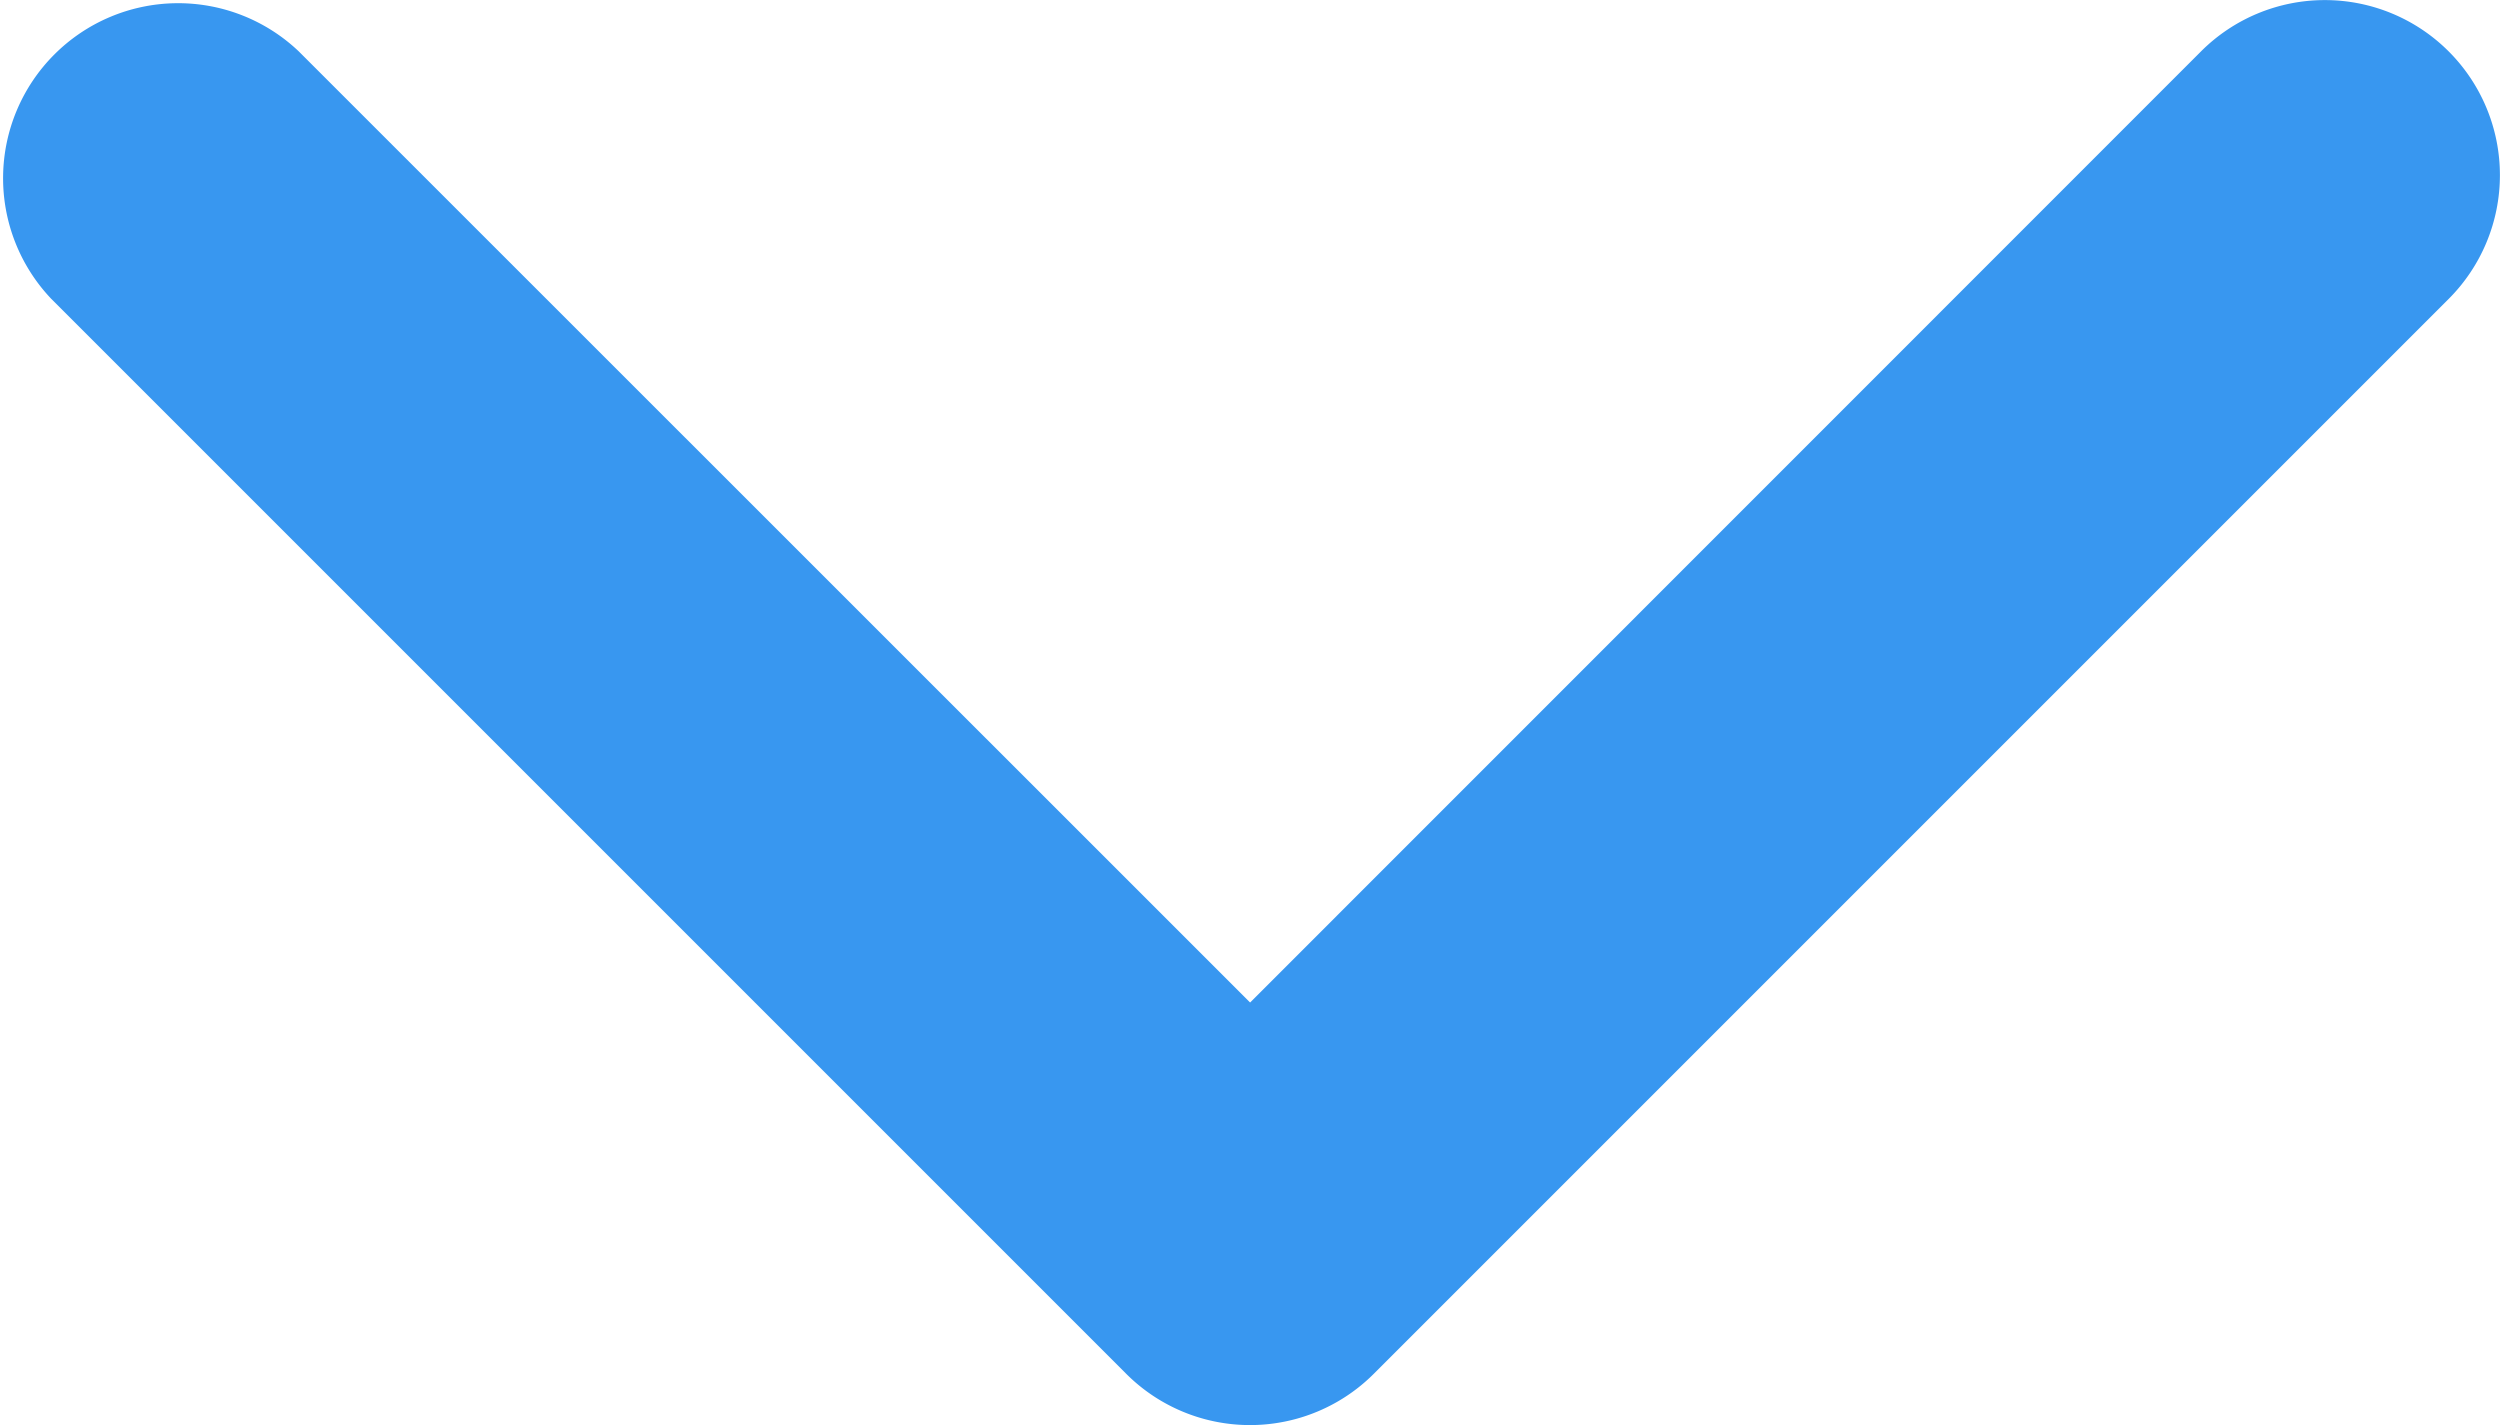 <svg xmlns="http://www.w3.org/2000/svg" width="11.925" height="6.798" viewBox="0 0 11.925 6.798">
  <g id="arrow-point-to-right_1_" data-name="arrow-point-to-right (1)" transform="translate(11.925) rotate(90)">
    <path id="Path_3021" data-name="Path 3021" d="M6.553,6.553,1.426,11.68A.835.835,0,0,1,.245,10.5L4.782,5.962.245,1.426A.835.835,0,1,1,1.426.245L6.553,5.372a.835.835,0,0,1,0,1.181Z" transform="translate(0 0)" fill="#3897f0"/>
  </g>
</svg>
